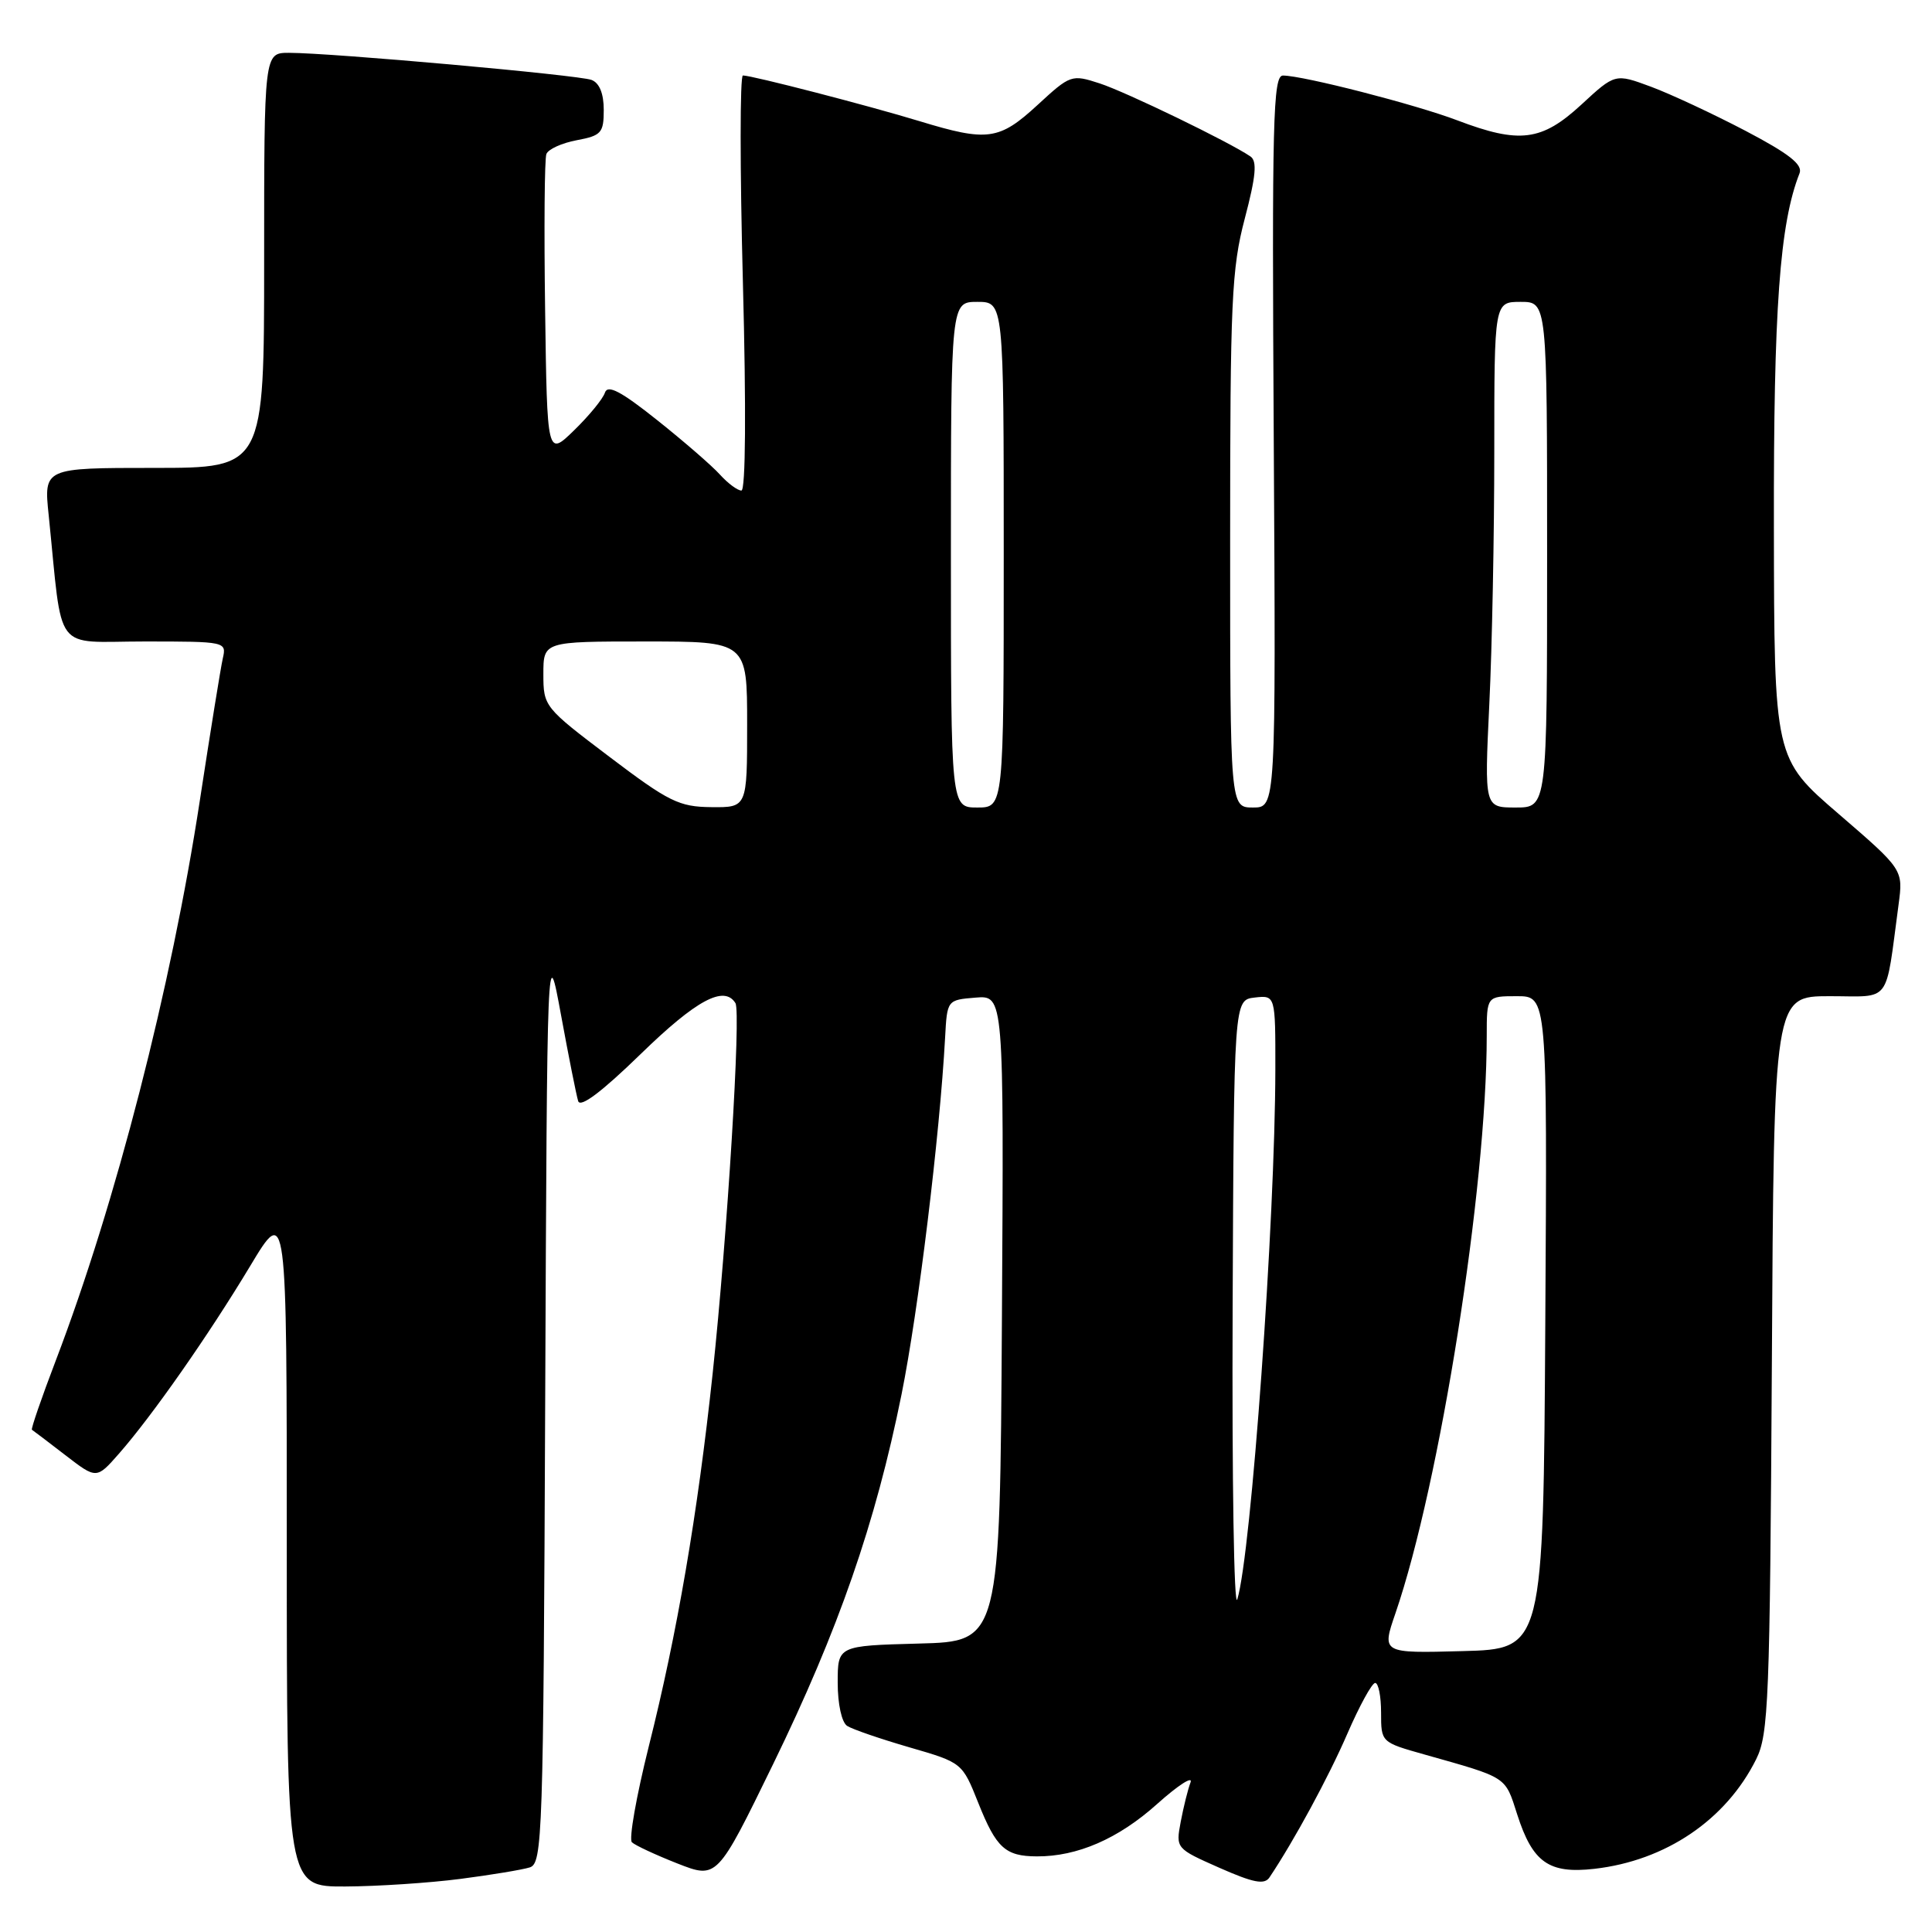 <?xml version="1.0" encoding="UTF-8" standalone="no"?>
<!DOCTYPE svg PUBLIC "-//W3C//DTD SVG 1.1//EN" "http://www.w3.org/Graphics/SVG/1.1/DTD/svg11.dtd" >
<svg xmlns="http://www.w3.org/2000/svg" xmlns:xlink="http://www.w3.org/1999/xlink" version="1.1" viewBox="0 0 256 256">
 <g >
 <path fill="currentColor"
d=" M 60.96 248.97 C 65.06 248.44 69.22 247.75 70.20 247.44 C 71.88 246.90 72.00 243.39 72.24 185.69 C 72.50 124.50 72.50 124.50 74.34 134.50 C 75.35 140.00 76.37 145.13 76.61 145.90 C 76.90 146.82 79.75 144.67 84.91 139.65 C 92.26 132.50 95.96 130.51 97.45 132.92 C 98.20 134.14 96.38 163.70 94.43 182.00 C 92.44 200.62 89.73 216.45 85.96 231.43 C 84.32 238.00 83.31 243.70 83.73 244.11 C 84.16 244.52 86.87 245.78 89.76 246.92 C 95.02 248.98 95.02 248.98 102.45 233.74 C 111.10 215.98 116.01 201.85 119.46 184.76 C 121.69 173.69 124.52 150.49 125.23 137.50 C 125.50 132.50 125.50 132.50 129.26 132.19 C 133.02 131.88 133.02 131.88 132.76 174.69 C 132.50 217.50 132.50 217.50 121.75 217.78 C 111.00 218.07 111.00 218.07 111.00 222.97 C 111.00 225.80 111.53 228.22 112.25 228.69 C 112.94 229.14 116.65 230.41 120.50 231.53 C 127.50 233.56 127.50 233.56 129.63 238.90 C 132.01 244.87 133.21 245.96 137.38 245.98 C 142.74 246.01 148.18 243.65 153.30 239.06 C 156.10 236.55 158.10 235.26 157.75 236.18 C 157.40 237.10 156.82 239.45 156.45 241.40 C 155.79 244.92 155.81 244.94 161.57 247.49 C 166.08 249.48 167.54 249.77 168.21 248.77 C 171.45 243.94 176.04 235.48 178.52 229.75 C 180.13 226.04 181.79 223.00 182.22 223.00 C 182.65 223.00 183.00 224.77 183.00 226.93 C 183.00 230.86 183.00 230.86 188.75 232.48 C 199.83 235.61 199.40 235.32 201.04 240.43 C 203.08 246.79 205.24 248.31 211.25 247.63 C 220.70 246.56 228.70 241.15 232.70 233.11 C 234.35 229.81 234.52 225.32 234.78 180.75 C 235.05 132.00 235.05 132.00 242.44 132.00 C 250.71 132.00 249.77 133.26 251.57 119.86 C 252.19 115.23 252.19 115.23 243.64 107.86 C 235.09 100.50 235.09 100.50 235.05 69.84 C 235.00 40.88 235.82 29.62 238.45 22.96 C 238.90 21.81 237.07 20.37 231.28 17.33 C 227.00 15.09 221.37 12.46 218.76 11.49 C 214.01 9.73 214.01 9.73 209.53 13.87 C 204.28 18.71 201.35 19.08 193.11 15.95 C 187.59 13.85 172.69 10.02 170.00 10.01 C 168.68 10.00 168.53 15.93 168.78 58.50 C 169.06 107.00 169.06 107.00 166.03 107.00 C 163.00 107.00 163.00 107.00 163.00 71.68 C 163.00 39.91 163.19 35.62 164.94 28.96 C 166.42 23.33 166.60 21.35 165.69 20.73 C 162.90 18.82 149.19 12.18 145.71 11.05 C 141.99 9.84 141.83 9.90 137.48 13.91 C 132.40 18.59 130.85 18.80 121.86 16.06 C 115.07 13.99 99.65 10.00 98.44 10.00 C 98.04 10.00 98.04 22.37 98.44 37.50 C 98.88 54.22 98.80 65.00 98.24 65.00 C 97.73 65.00 96.45 64.05 95.40 62.89 C 94.36 61.73 90.61 58.48 87.08 55.67 C 82.29 51.85 80.53 50.93 80.16 52.02 C 79.90 52.84 78.06 55.08 76.09 57.00 C 72.50 60.50 72.50 60.50 72.23 41.03 C 72.08 30.32 72.15 21.04 72.40 20.41 C 72.64 19.77 74.45 18.95 76.42 18.58 C 79.68 17.97 80.00 17.61 80.00 14.56 C 80.00 12.40 79.43 10.99 78.38 10.59 C 76.67 9.94 43.90 7.00 38.29 7.00 C 35.00 7.00 35.00 7.00 35.00 34.50 C 35.00 62.00 35.00 62.00 20.40 62.00 C 5.80 62.00 5.80 62.00 6.45 68.25 C 8.36 86.91 6.91 85.00 19.13 85.00 C 29.93 85.00 30.03 85.02 29.52 87.25 C 29.24 88.49 27.88 96.92 26.49 106.00 C 22.70 130.82 15.34 159.46 7.39 180.28 C 5.50 185.23 4.08 189.36 4.23 189.45 C 4.38 189.54 6.37 191.05 8.65 192.81 C 12.79 196.00 12.79 196.00 15.76 192.62 C 20.17 187.60 27.65 176.90 33.14 167.77 C 38.00 159.68 38.00 159.68 38.00 204.84 C 38.00 250.00 38.00 250.00 45.75 249.97 C 50.01 249.95 56.86 249.50 60.96 248.97 Z  M 184.90 213.78 C 190.81 196.57 197.00 157.43 197.00 137.25 C 197.00 132.00 197.00 132.00 201.01 132.00 C 205.02 132.00 205.02 132.00 204.76 175.25 C 204.50 218.50 204.50 218.50 193.79 218.78 C 183.08 219.07 183.08 219.07 184.90 213.78 Z  M 163.33 173.50 C 163.50 132.50 163.50 132.50 166.25 132.18 C 169.00 131.87 169.00 131.87 168.99 141.68 C 168.96 161.78 165.79 205.88 163.95 211.92 C 163.51 213.34 163.24 196.05 163.33 173.50 Z  M 80.75 100.28 C 72.12 93.75 72.00 93.61 72.00 89.33 C 72.00 85.00 72.00 85.00 85.50 85.00 C 99.00 85.00 99.00 85.00 99.00 96.00 C 99.00 107.00 99.00 107.00 94.25 106.95 C 89.98 106.91 88.62 106.24 80.75 100.28 Z  M 126.00 73.50 C 126.00 40.00 126.00 40.00 129.50 40.00 C 133.00 40.00 133.00 40.00 133.00 73.50 C 133.00 107.00 133.00 107.00 129.50 107.00 C 126.00 107.00 126.00 107.00 126.00 73.50 Z  M 197.34 93.34 C 197.71 85.83 198.00 70.75 198.00 59.84 C 198.00 40.00 198.00 40.00 201.50 40.00 C 205.00 40.00 205.00 40.00 205.00 73.50 C 205.00 107.00 205.00 107.00 200.84 107.00 C 196.69 107.00 196.69 107.00 197.34 93.34 Z "/>
</g>
</svg>